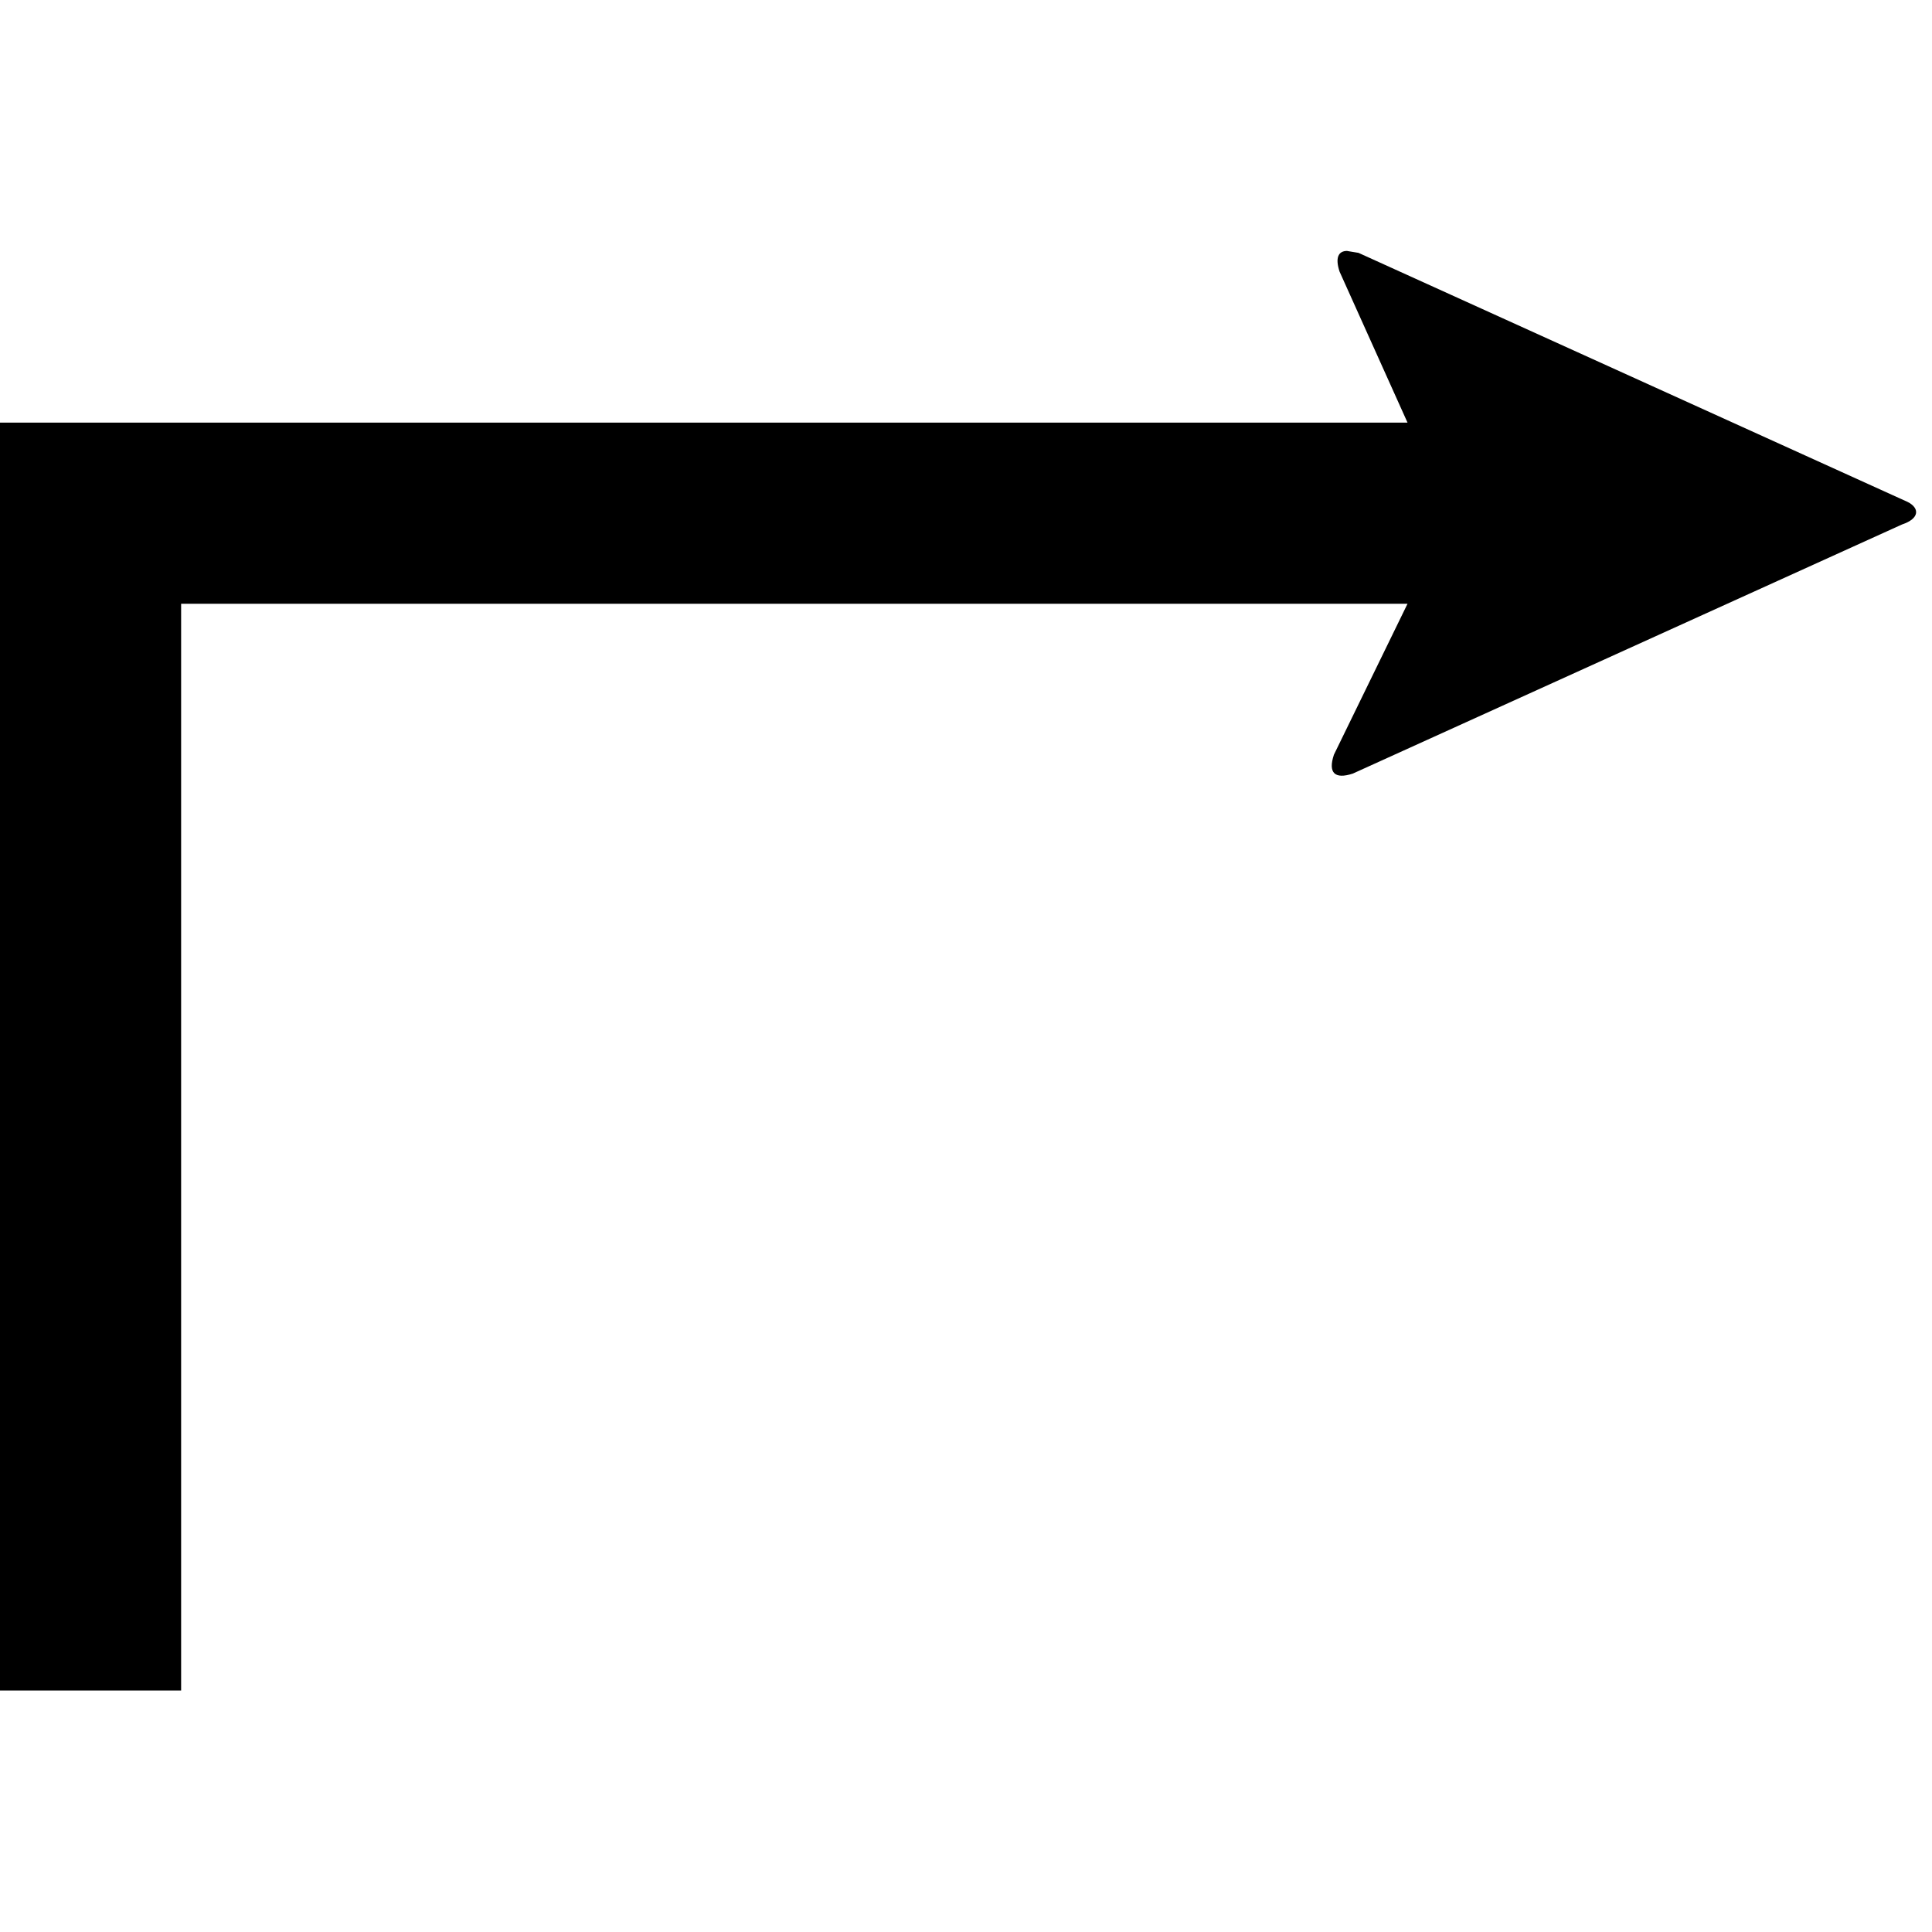<svg xmlns="http://www.w3.org/2000/svg" version="1.1" data-icon="arrow-right-angle-bottom-right-fill-angled" width="32" height="32" data-container-transform="translate(0 4)" viewBox="0 0 32 32">
  <g transform="translate(0 4)">
    <path d="M22.313.156c-.15 0-.2.119-.125.344l1.125 2.5h-23.313v21h3v-18h20.313l-1.219 2.5c-.1.3.012.412.313.313l9.094-4.125c.3-.1.294-.275.094-.375l-9.094-4.125-.188-.031z" />
  </g>
</svg>